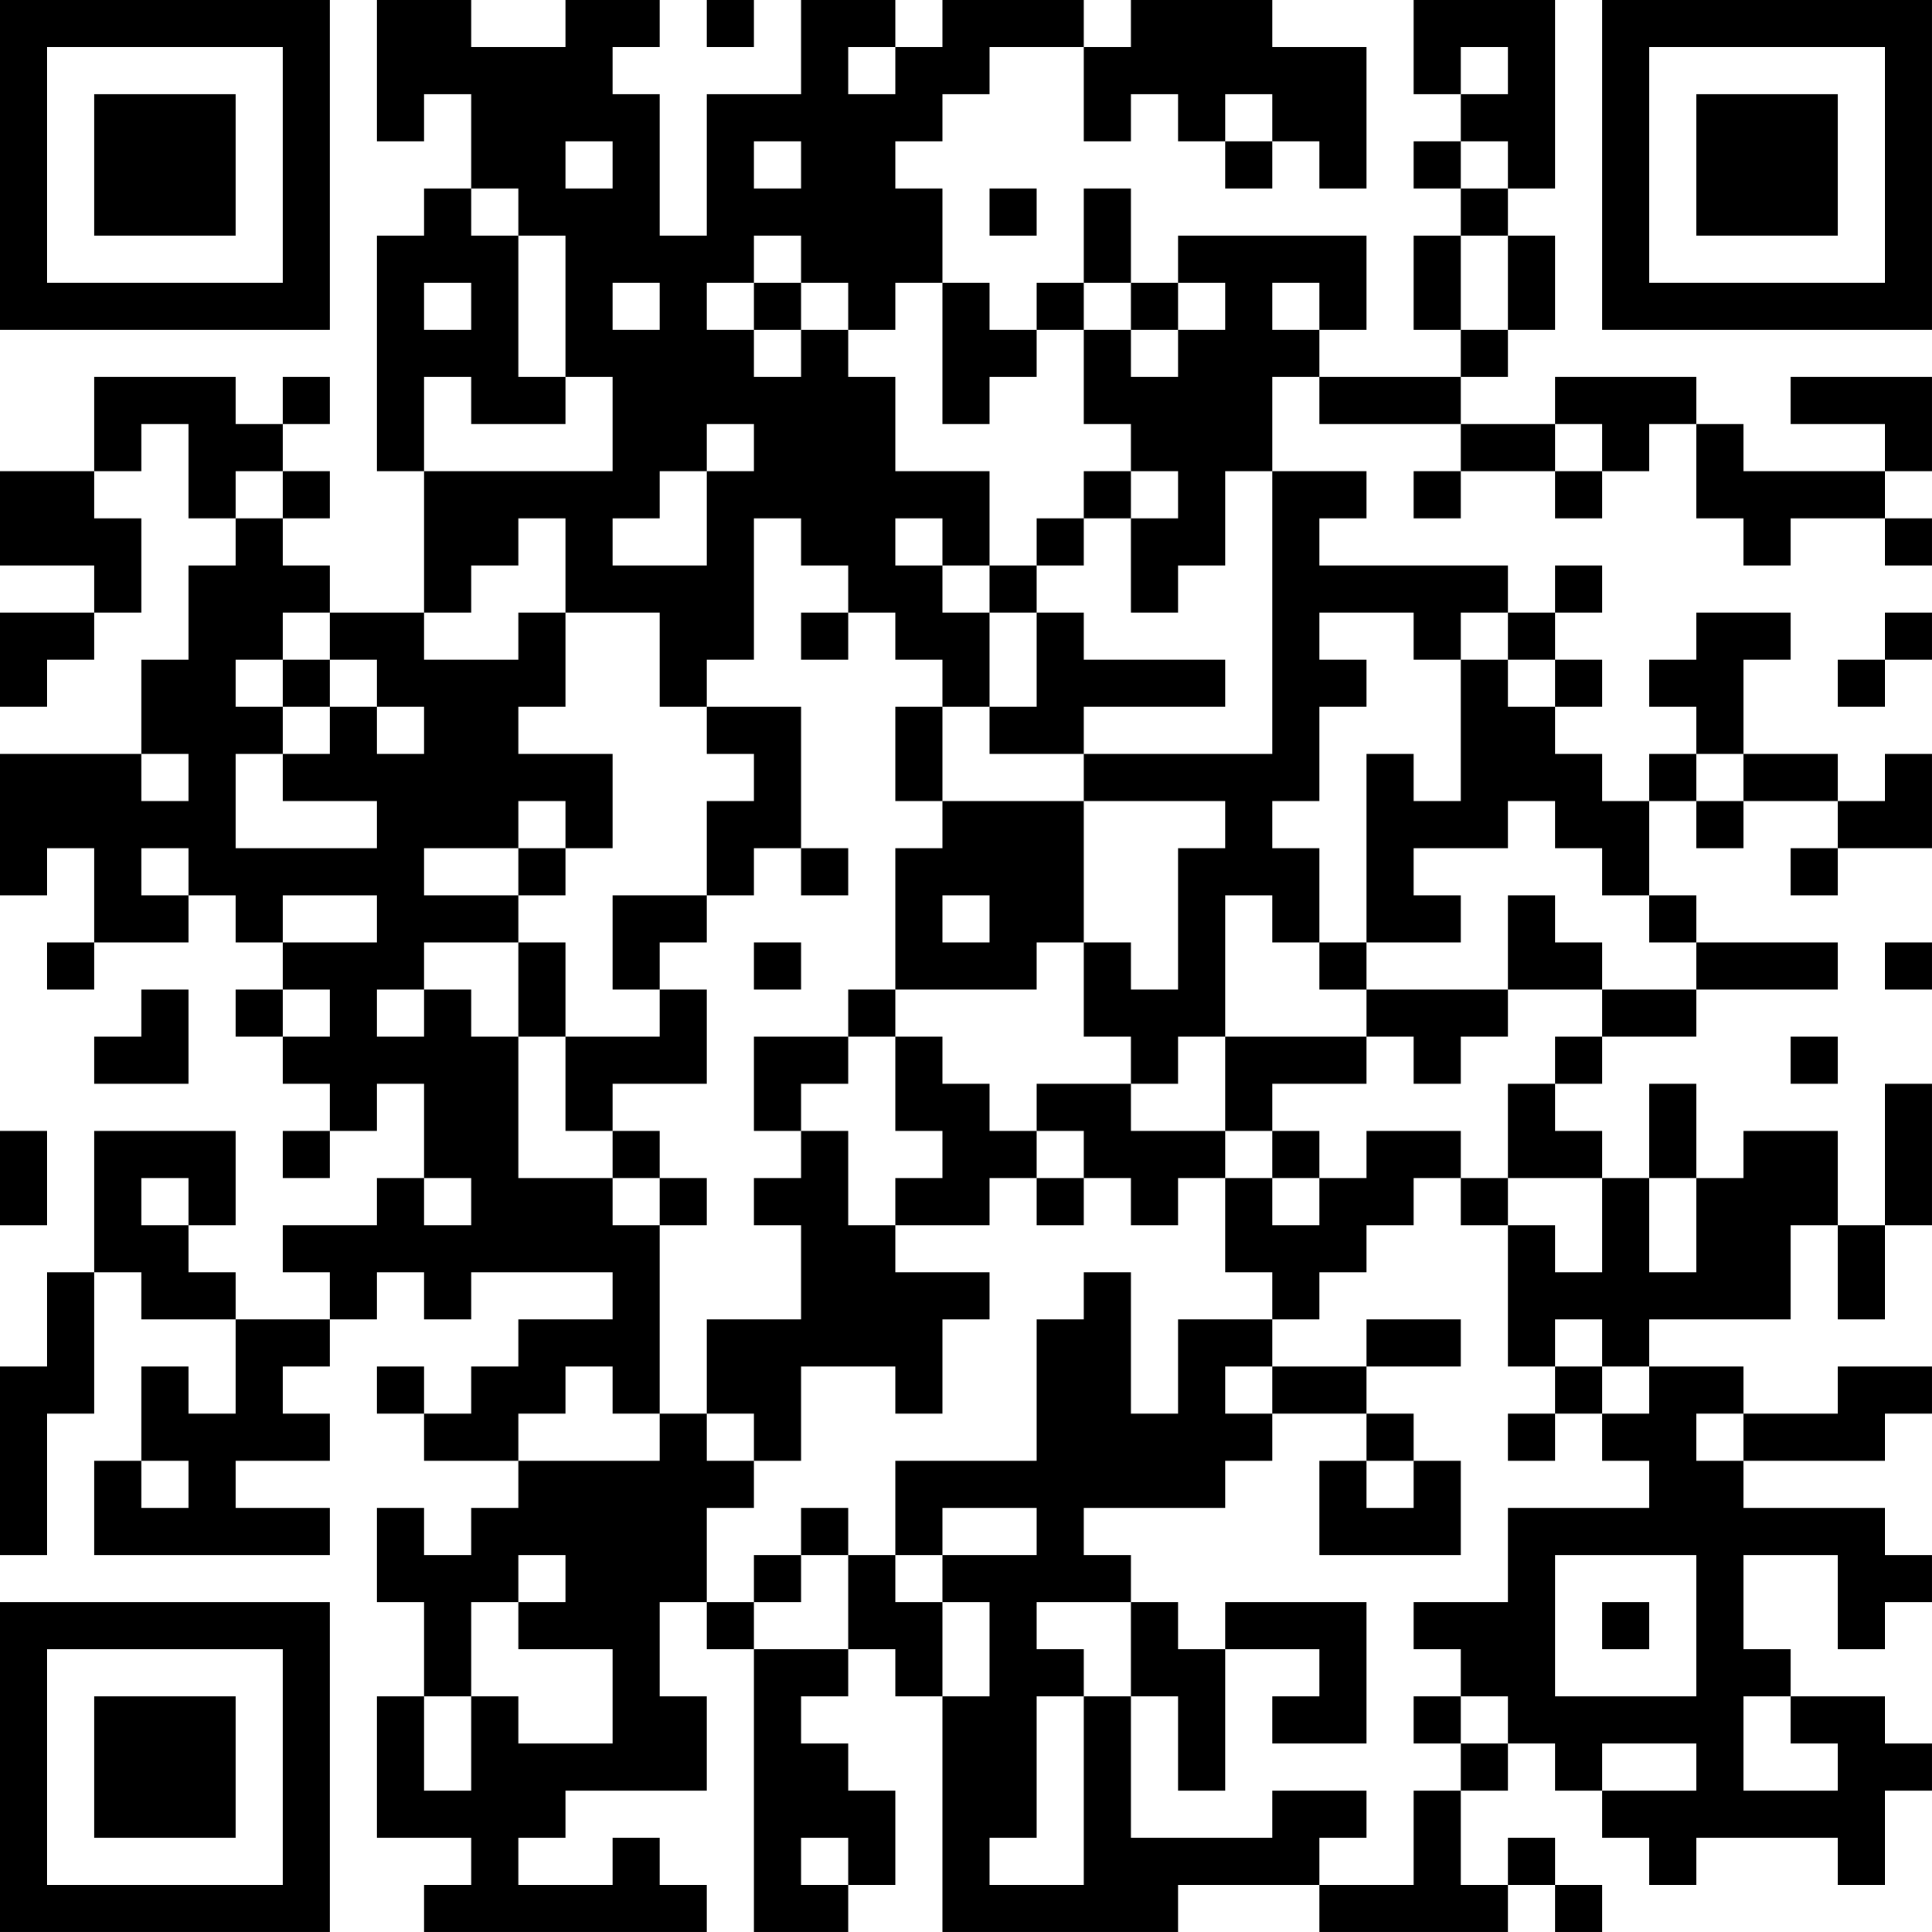 <?xml version="1.0" encoding="UTF-8"?>
<svg xmlns="http://www.w3.org/2000/svg" version="1.1" width="200" height="200" viewBox="0 0 200 200"><rect x="0" y="0" width="200" height="200" fill="#ffffff"/><g transform="scale(4.878)"><g transform="translate(0,0)"><path fill-rule="evenodd" d="M8 0L8 3L9 3L9 2L10 2L10 4L9 4L9 5L8 5L8 10L9 10L9 13L7 13L7 12L6 12L6 11L7 11L7 10L6 10L6 9L7 9L7 8L6 8L6 9L5 9L5 8L2 8L2 10L0 10L0 12L2 12L2 13L0 13L0 15L1 15L1 14L2 14L2 13L3 13L3 11L2 11L2 10L3 10L3 9L4 9L4 11L5 11L5 12L4 12L4 14L3 14L3 16L0 16L0 19L1 19L1 18L2 18L2 20L1 20L1 21L2 21L2 20L4 20L4 19L5 19L5 20L6 20L6 21L5 21L5 22L6 22L6 23L7 23L7 24L6 24L6 25L7 25L7 24L8 24L8 23L9 23L9 25L8 25L8 26L6 26L6 27L7 27L7 28L5 28L5 27L4 27L4 26L5 26L5 24L2 24L2 27L1 27L1 29L0 29L0 33L1 33L1 30L2 30L2 27L3 27L3 28L5 28L5 30L4 30L4 29L3 29L3 31L2 31L2 33L7 33L7 32L5 32L5 31L7 31L7 30L6 30L6 29L7 29L7 28L8 28L8 27L9 27L9 28L10 28L10 27L13 27L13 28L11 28L11 29L10 29L10 30L9 30L9 29L8 29L8 30L9 30L9 31L11 31L11 32L10 32L10 33L9 33L9 32L8 32L8 34L9 34L9 36L8 36L8 39L10 39L10 40L9 40L9 41L15 41L15 40L14 40L14 39L13 39L13 40L11 40L11 39L12 39L12 38L15 38L15 36L14 36L14 34L15 34L15 35L16 35L16 41L18 41L18 40L19 40L19 38L18 38L18 37L17 37L17 36L18 36L18 35L19 35L19 36L20 36L20 41L25 41L25 40L28 40L28 41L32 41L32 40L33 40L33 41L34 41L34 40L33 40L33 39L32 39L32 40L31 40L31 38L32 38L32 37L33 37L33 38L34 38L34 39L35 39L35 40L36 40L36 39L39 39L39 40L40 40L40 38L41 38L41 37L40 37L40 36L38 36L38 35L37 35L37 33L39 33L39 35L40 35L40 34L41 34L41 33L40 33L40 32L37 32L37 31L40 31L40 30L41 30L41 29L39 29L39 30L37 30L37 29L35 29L35 28L38 28L38 26L39 26L39 28L40 28L40 26L41 26L41 23L40 23L40 26L39 26L39 24L37 24L37 25L36 25L36 23L35 23L35 25L34 25L34 24L33 24L33 23L34 23L34 22L36 22L36 21L39 21L39 20L36 20L36 19L35 19L35 17L36 17L36 18L37 18L37 17L39 17L39 18L38 18L38 19L39 19L39 18L41 18L41 16L40 16L40 17L39 17L39 16L37 16L37 14L38 14L38 13L36 13L36 14L35 14L35 15L36 15L36 16L35 16L35 17L34 17L34 16L33 16L33 15L34 15L34 14L33 14L33 13L34 13L34 12L33 12L33 13L32 13L32 12L28 12L28 11L29 11L29 10L27 10L27 8L28 8L28 9L31 9L31 10L30 10L30 11L31 11L31 10L33 10L33 11L34 11L34 10L35 10L35 9L36 9L36 11L37 11L37 12L38 12L38 11L40 11L40 12L41 12L41 11L40 11L40 10L41 10L41 8L38 8L38 9L40 9L40 10L37 10L37 9L36 9L36 8L33 8L33 9L31 9L31 8L32 8L32 7L33 7L33 5L32 5L32 4L33 4L33 0L30 0L30 2L31 2L31 3L30 3L30 4L31 4L31 5L30 5L30 7L31 7L31 8L28 8L28 7L29 7L29 5L25 5L25 6L24 6L24 4L23 4L23 6L22 6L22 7L21 7L21 6L20 6L20 4L19 4L19 3L20 3L20 2L21 2L21 1L23 1L23 3L24 3L24 2L25 2L25 3L26 3L26 4L27 4L27 3L28 3L28 4L29 4L29 1L27 1L27 0L24 0L24 1L23 1L23 0L20 0L20 1L19 1L19 0L17 0L17 2L15 2L15 5L14 5L14 2L13 2L13 1L14 1L14 0L12 0L12 1L10 1L10 0ZM15 0L15 1L16 1L16 0ZM18 1L18 2L19 2L19 1ZM31 1L31 2L32 2L32 1ZM26 2L26 3L27 3L27 2ZM12 3L12 4L13 4L13 3ZM16 3L16 4L17 4L17 3ZM31 3L31 4L32 4L32 3ZM10 4L10 5L11 5L11 8L12 8L12 9L10 9L10 8L9 8L9 10L13 10L13 8L12 8L12 5L11 5L11 4ZM21 4L21 5L22 5L22 4ZM16 5L16 6L15 6L15 7L16 7L16 8L17 8L17 7L18 7L18 8L19 8L19 10L21 10L21 12L20 12L20 11L19 11L19 12L20 12L20 13L21 13L21 15L20 15L20 14L19 14L19 13L18 13L18 12L17 12L17 11L16 11L16 14L15 14L15 15L14 15L14 13L12 13L12 11L11 11L11 12L10 12L10 13L9 13L9 14L11 14L11 13L12 13L12 15L11 15L11 16L13 16L13 18L12 18L12 17L11 17L11 18L9 18L9 19L11 19L11 20L9 20L9 21L8 21L8 22L9 22L9 21L10 21L10 22L11 22L11 25L13 25L13 26L14 26L14 30L13 30L13 29L12 29L12 30L11 30L11 31L14 31L14 30L15 30L15 31L16 31L16 32L15 32L15 34L16 34L16 35L18 35L18 33L19 33L19 34L20 34L20 36L21 36L21 34L20 34L20 33L22 33L22 32L20 32L20 33L19 33L19 31L22 31L22 28L23 28L23 27L24 27L24 30L25 30L25 28L27 28L27 29L26 29L26 30L27 30L27 31L26 31L26 32L23 32L23 33L24 33L24 34L22 34L22 35L23 35L23 36L22 36L22 39L21 39L21 40L23 40L23 36L24 36L24 39L27 39L27 38L29 38L29 39L28 39L28 40L30 40L30 38L31 38L31 37L32 37L32 36L31 36L31 35L30 35L30 34L32 34L32 32L35 32L35 31L34 31L34 30L35 30L35 29L34 29L34 28L33 28L33 29L32 29L32 26L33 26L33 27L34 27L34 25L32 25L32 23L33 23L33 22L34 22L34 21L36 21L36 20L35 20L35 19L34 19L34 18L33 18L33 17L32 17L32 18L30 18L30 19L31 19L31 20L29 20L29 16L30 16L30 17L31 17L31 14L32 14L32 15L33 15L33 14L32 14L32 13L31 13L31 14L30 14L30 13L28 13L28 14L29 14L29 15L28 15L28 17L27 17L27 18L28 18L28 20L27 20L27 19L26 19L26 22L25 22L25 23L24 23L24 22L23 22L23 20L24 20L24 21L25 21L25 18L26 18L26 17L23 17L23 16L27 16L27 10L26 10L26 12L25 12L25 13L24 13L24 11L25 11L25 10L24 10L24 9L23 9L23 7L24 7L24 8L25 8L25 7L26 7L26 6L25 6L25 7L24 7L24 6L23 6L23 7L22 7L22 8L21 8L21 9L20 9L20 6L19 6L19 7L18 7L18 6L17 6L17 5ZM31 5L31 7L32 7L32 5ZM9 6L9 7L10 7L10 6ZM13 6L13 7L14 7L14 6ZM16 6L16 7L17 7L17 6ZM27 6L27 7L28 7L28 6ZM15 9L15 10L14 10L14 11L13 11L13 12L15 12L15 10L16 10L16 9ZM33 9L33 10L34 10L34 9ZM5 10L5 11L6 11L6 10ZM23 10L23 11L22 11L22 12L21 12L21 13L22 13L22 15L21 15L21 16L23 16L23 15L26 15L26 14L23 14L23 13L22 13L22 12L23 12L23 11L24 11L24 10ZM6 13L6 14L5 14L5 15L6 15L6 16L5 16L5 18L8 18L8 17L6 17L6 16L7 16L7 15L8 15L8 16L9 16L9 15L8 15L8 14L7 14L7 13ZM17 13L17 14L18 14L18 13ZM40 13L40 14L39 14L39 15L40 15L40 14L41 14L41 13ZM6 14L6 15L7 15L7 14ZM15 15L15 16L16 16L16 17L15 17L15 19L13 19L13 21L14 21L14 22L12 22L12 20L11 20L11 22L12 22L12 24L13 24L13 25L14 25L14 26L15 26L15 25L14 25L14 24L13 24L13 23L15 23L15 21L14 21L14 20L15 20L15 19L16 19L16 18L17 18L17 19L18 19L18 18L17 18L17 15ZM19 15L19 17L20 17L20 18L19 18L19 21L18 21L18 22L16 22L16 24L17 24L17 25L16 25L16 26L17 26L17 28L15 28L15 30L16 30L16 31L17 31L17 29L19 29L19 30L20 30L20 28L21 28L21 27L19 27L19 26L21 26L21 25L22 25L22 26L23 26L23 25L24 25L24 26L25 26L25 25L26 25L26 27L27 27L27 28L28 28L28 27L29 27L29 26L30 26L30 25L31 25L31 26L32 26L32 25L31 25L31 24L29 24L29 25L28 25L28 24L27 24L27 23L29 23L29 22L30 22L30 23L31 23L31 22L32 22L32 21L34 21L34 20L33 20L33 19L32 19L32 21L29 21L29 20L28 20L28 21L29 21L29 22L26 22L26 24L24 24L24 23L22 23L22 24L21 24L21 23L20 23L20 22L19 22L19 21L22 21L22 20L23 20L23 17L20 17L20 15ZM3 16L3 17L4 17L4 16ZM36 16L36 17L37 17L37 16ZM3 18L3 19L4 19L4 18ZM11 18L11 19L12 19L12 18ZM6 19L6 20L8 20L8 19ZM20 19L20 20L21 20L21 19ZM16 20L16 21L17 21L17 20ZM40 20L40 21L41 21L41 20ZM3 21L3 22L2 22L2 23L4 23L4 21ZM6 21L6 22L7 22L7 21ZM18 22L18 23L17 23L17 24L18 24L18 26L19 26L19 25L20 25L20 24L19 24L19 22ZM38 22L38 23L39 23L39 22ZM0 24L0 26L1 26L1 24ZM22 24L22 25L23 25L23 24ZM26 24L26 25L27 25L27 26L28 26L28 25L27 25L27 24ZM3 25L3 26L4 26L4 25ZM9 25L9 26L10 26L10 25ZM35 25L35 27L36 27L36 25ZM29 28L29 29L27 29L27 30L29 30L29 31L28 31L28 33L31 33L31 31L30 31L30 30L29 30L29 29L31 29L31 28ZM33 29L33 30L32 30L32 31L33 31L33 30L34 30L34 29ZM36 30L36 31L37 31L37 30ZM3 31L3 32L4 32L4 31ZM29 31L29 32L30 32L30 31ZM17 32L17 33L16 33L16 34L17 34L17 33L18 33L18 32ZM11 33L11 34L10 34L10 36L9 36L9 38L10 38L10 36L11 36L11 37L13 37L13 35L11 35L11 34L12 34L12 33ZM33 33L33 36L36 36L36 33ZM24 34L24 36L25 36L25 38L26 38L26 35L28 35L28 36L27 36L27 37L29 37L29 34L26 34L26 35L25 35L25 34ZM34 34L34 35L35 35L35 34ZM30 36L30 37L31 37L31 36ZM37 36L37 38L39 38L39 37L38 37L38 36ZM34 37L34 38L36 38L36 37ZM17 39L17 40L18 40L18 39ZM0 0L0 7L7 7L7 0ZM1 1L1 6L6 6L6 1ZM2 2L2 5L5 5L5 2ZM34 0L34 7L41 7L41 0ZM35 1L35 6L40 6L40 1ZM36 2L36 5L39 5L39 2ZM0 34L0 41L7 41L7 34ZM1 35L1 40L6 40L6 35ZM2 36L2 39L5 39L5 36Z" fill="#000000"/></g></g></svg>

